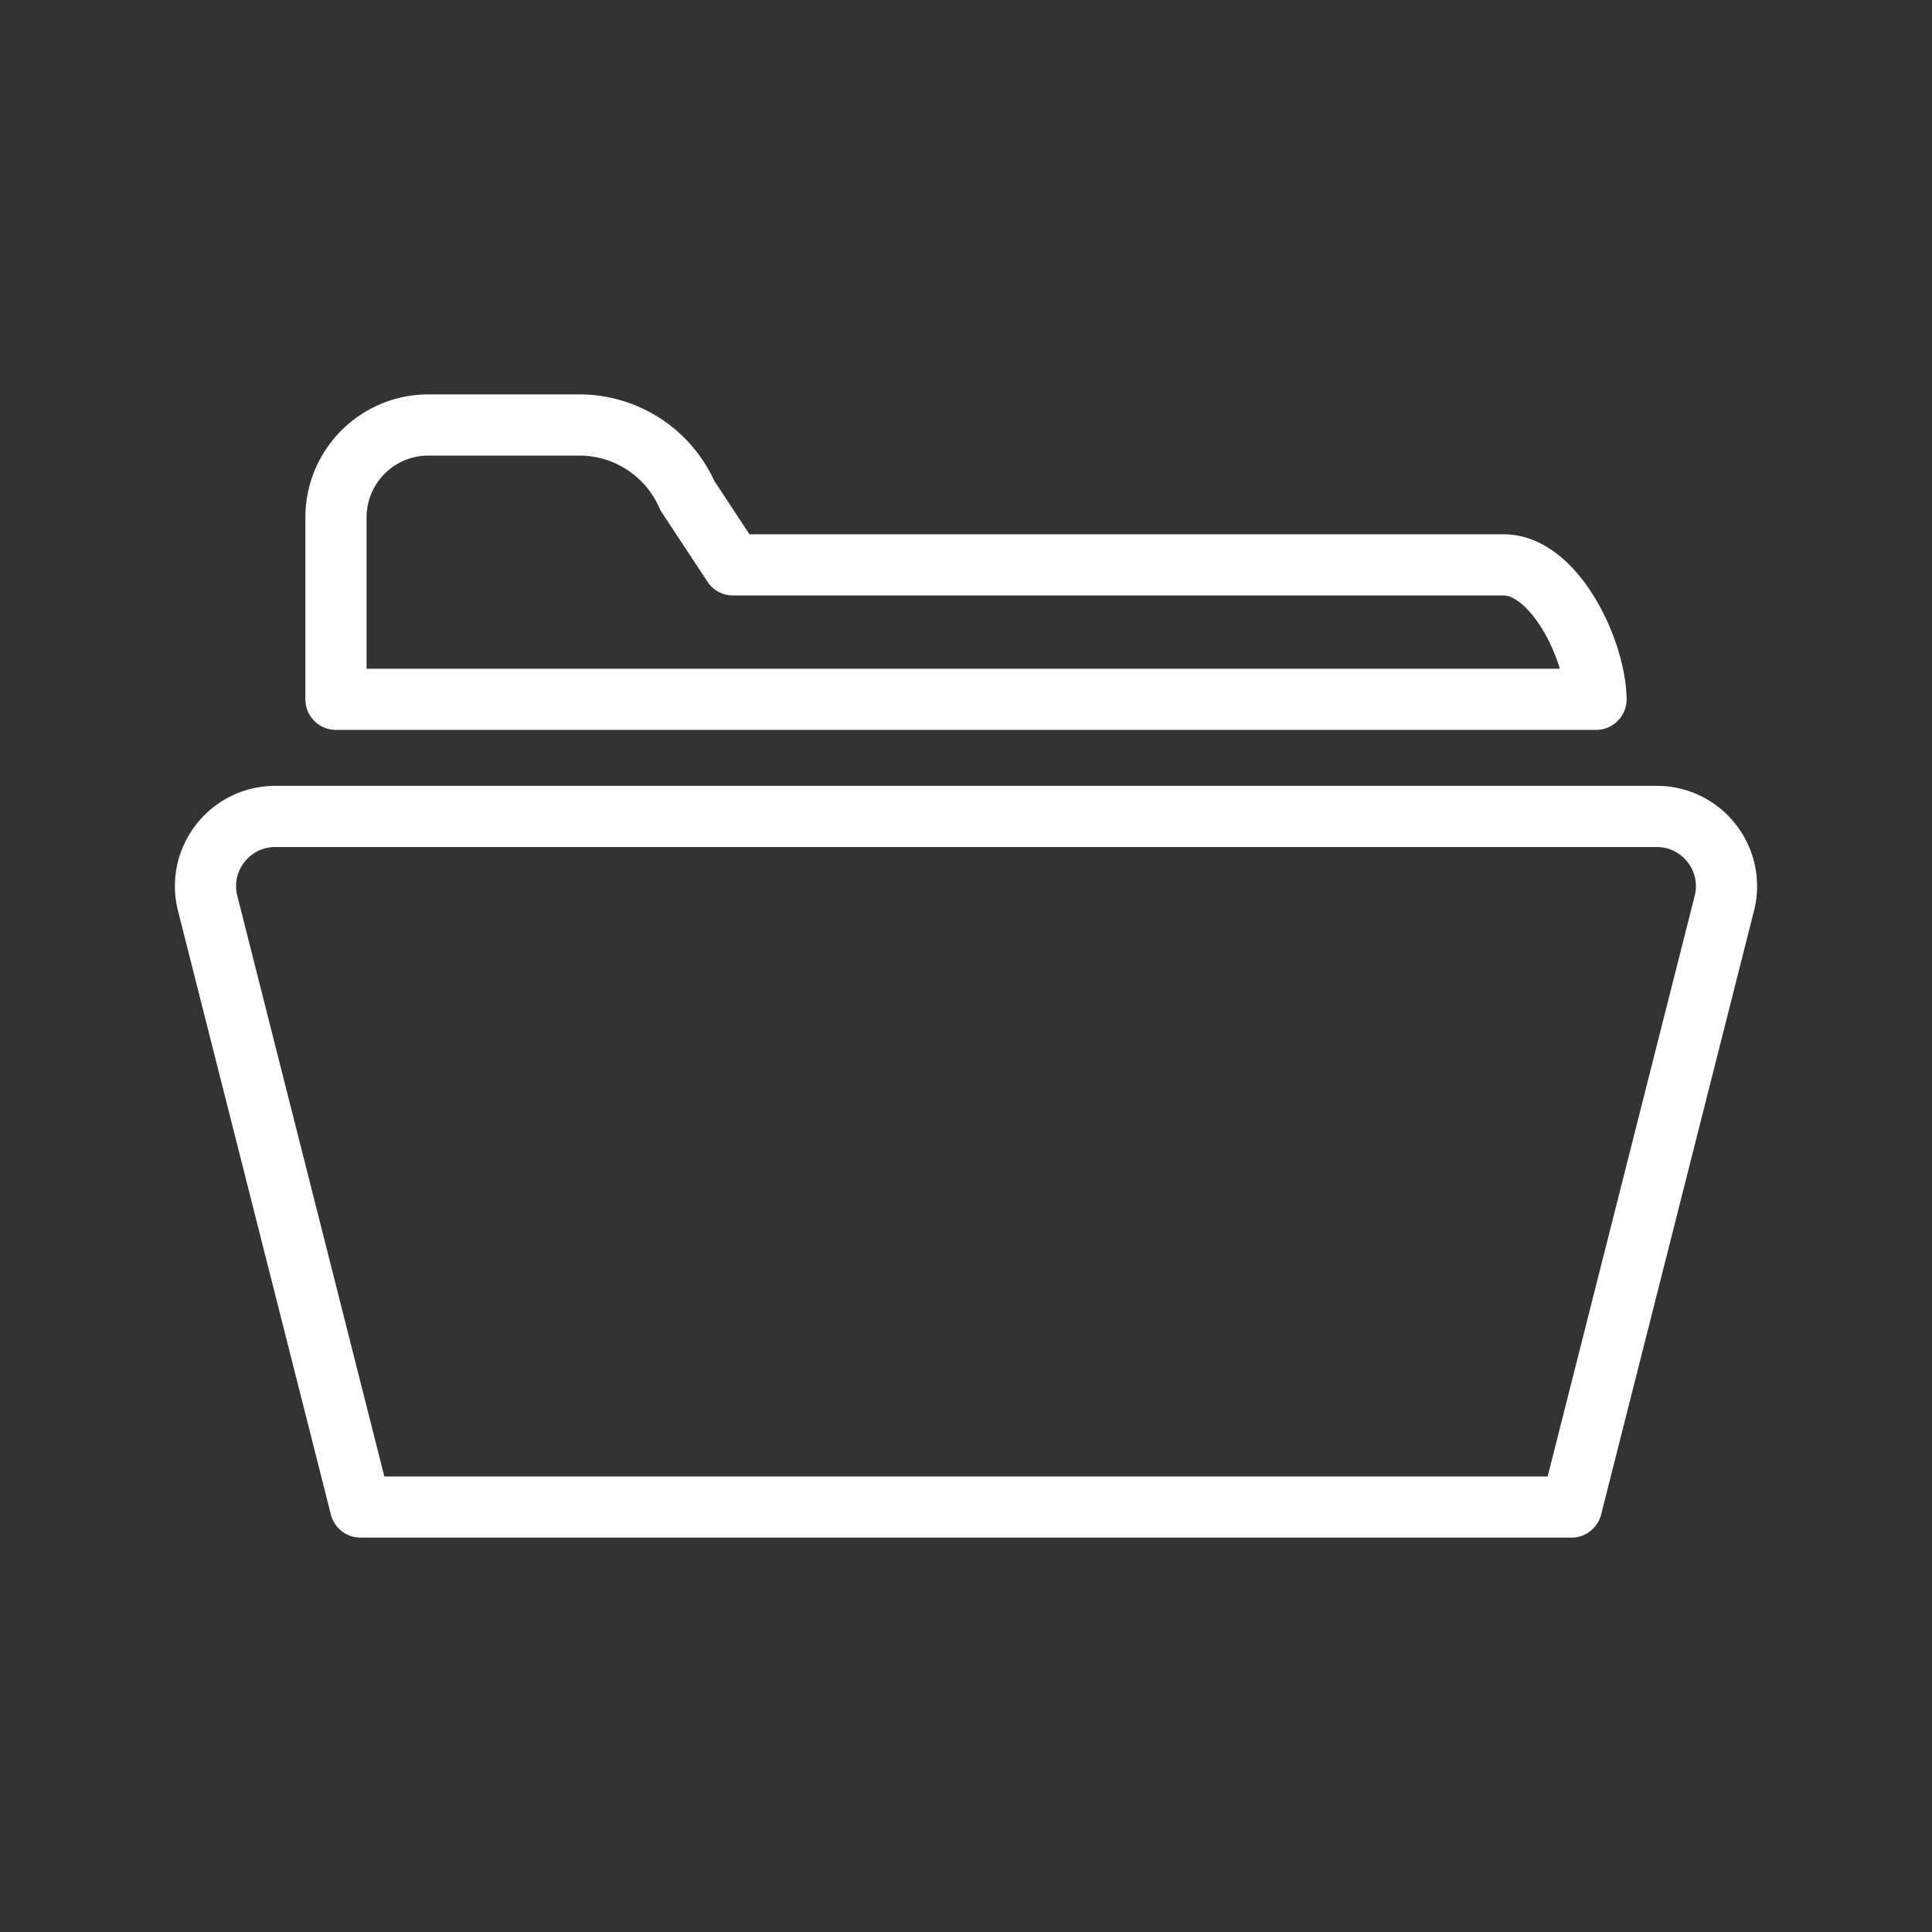 <svg xmlns="http://www.w3.org/2000/svg" xml:space="preserve" style="fill-rule:evenodd;clip-rule:evenodd;stroke-linejoin:round;stroke-miterlimit:10" viewBox="0 0 120 120"><rect x="0" y="0" width="120" height="120" fill="#333333" stroke="none"/><path d="M97.607 93.604H22.393l-9.495-37.496c-.693-2.738 1.376-5.397 4.2-5.397h85.804c2.824 0 4.893 2.659 4.2 5.397l-9.495 37.496ZM99.132 43.435c-.058-3.121-2.602-8.349-5.737-8.349H45.529l-2.832-4.299a7.33 7.33 0 0 0-6.715-4.391H26.61a5.742 5.742 0 0 0-5.742 5.742v11.297h78.264Z" style="fill:none;fill-rule:nonzero;stroke:#fff;stroke-width:3.8px"/></svg>
